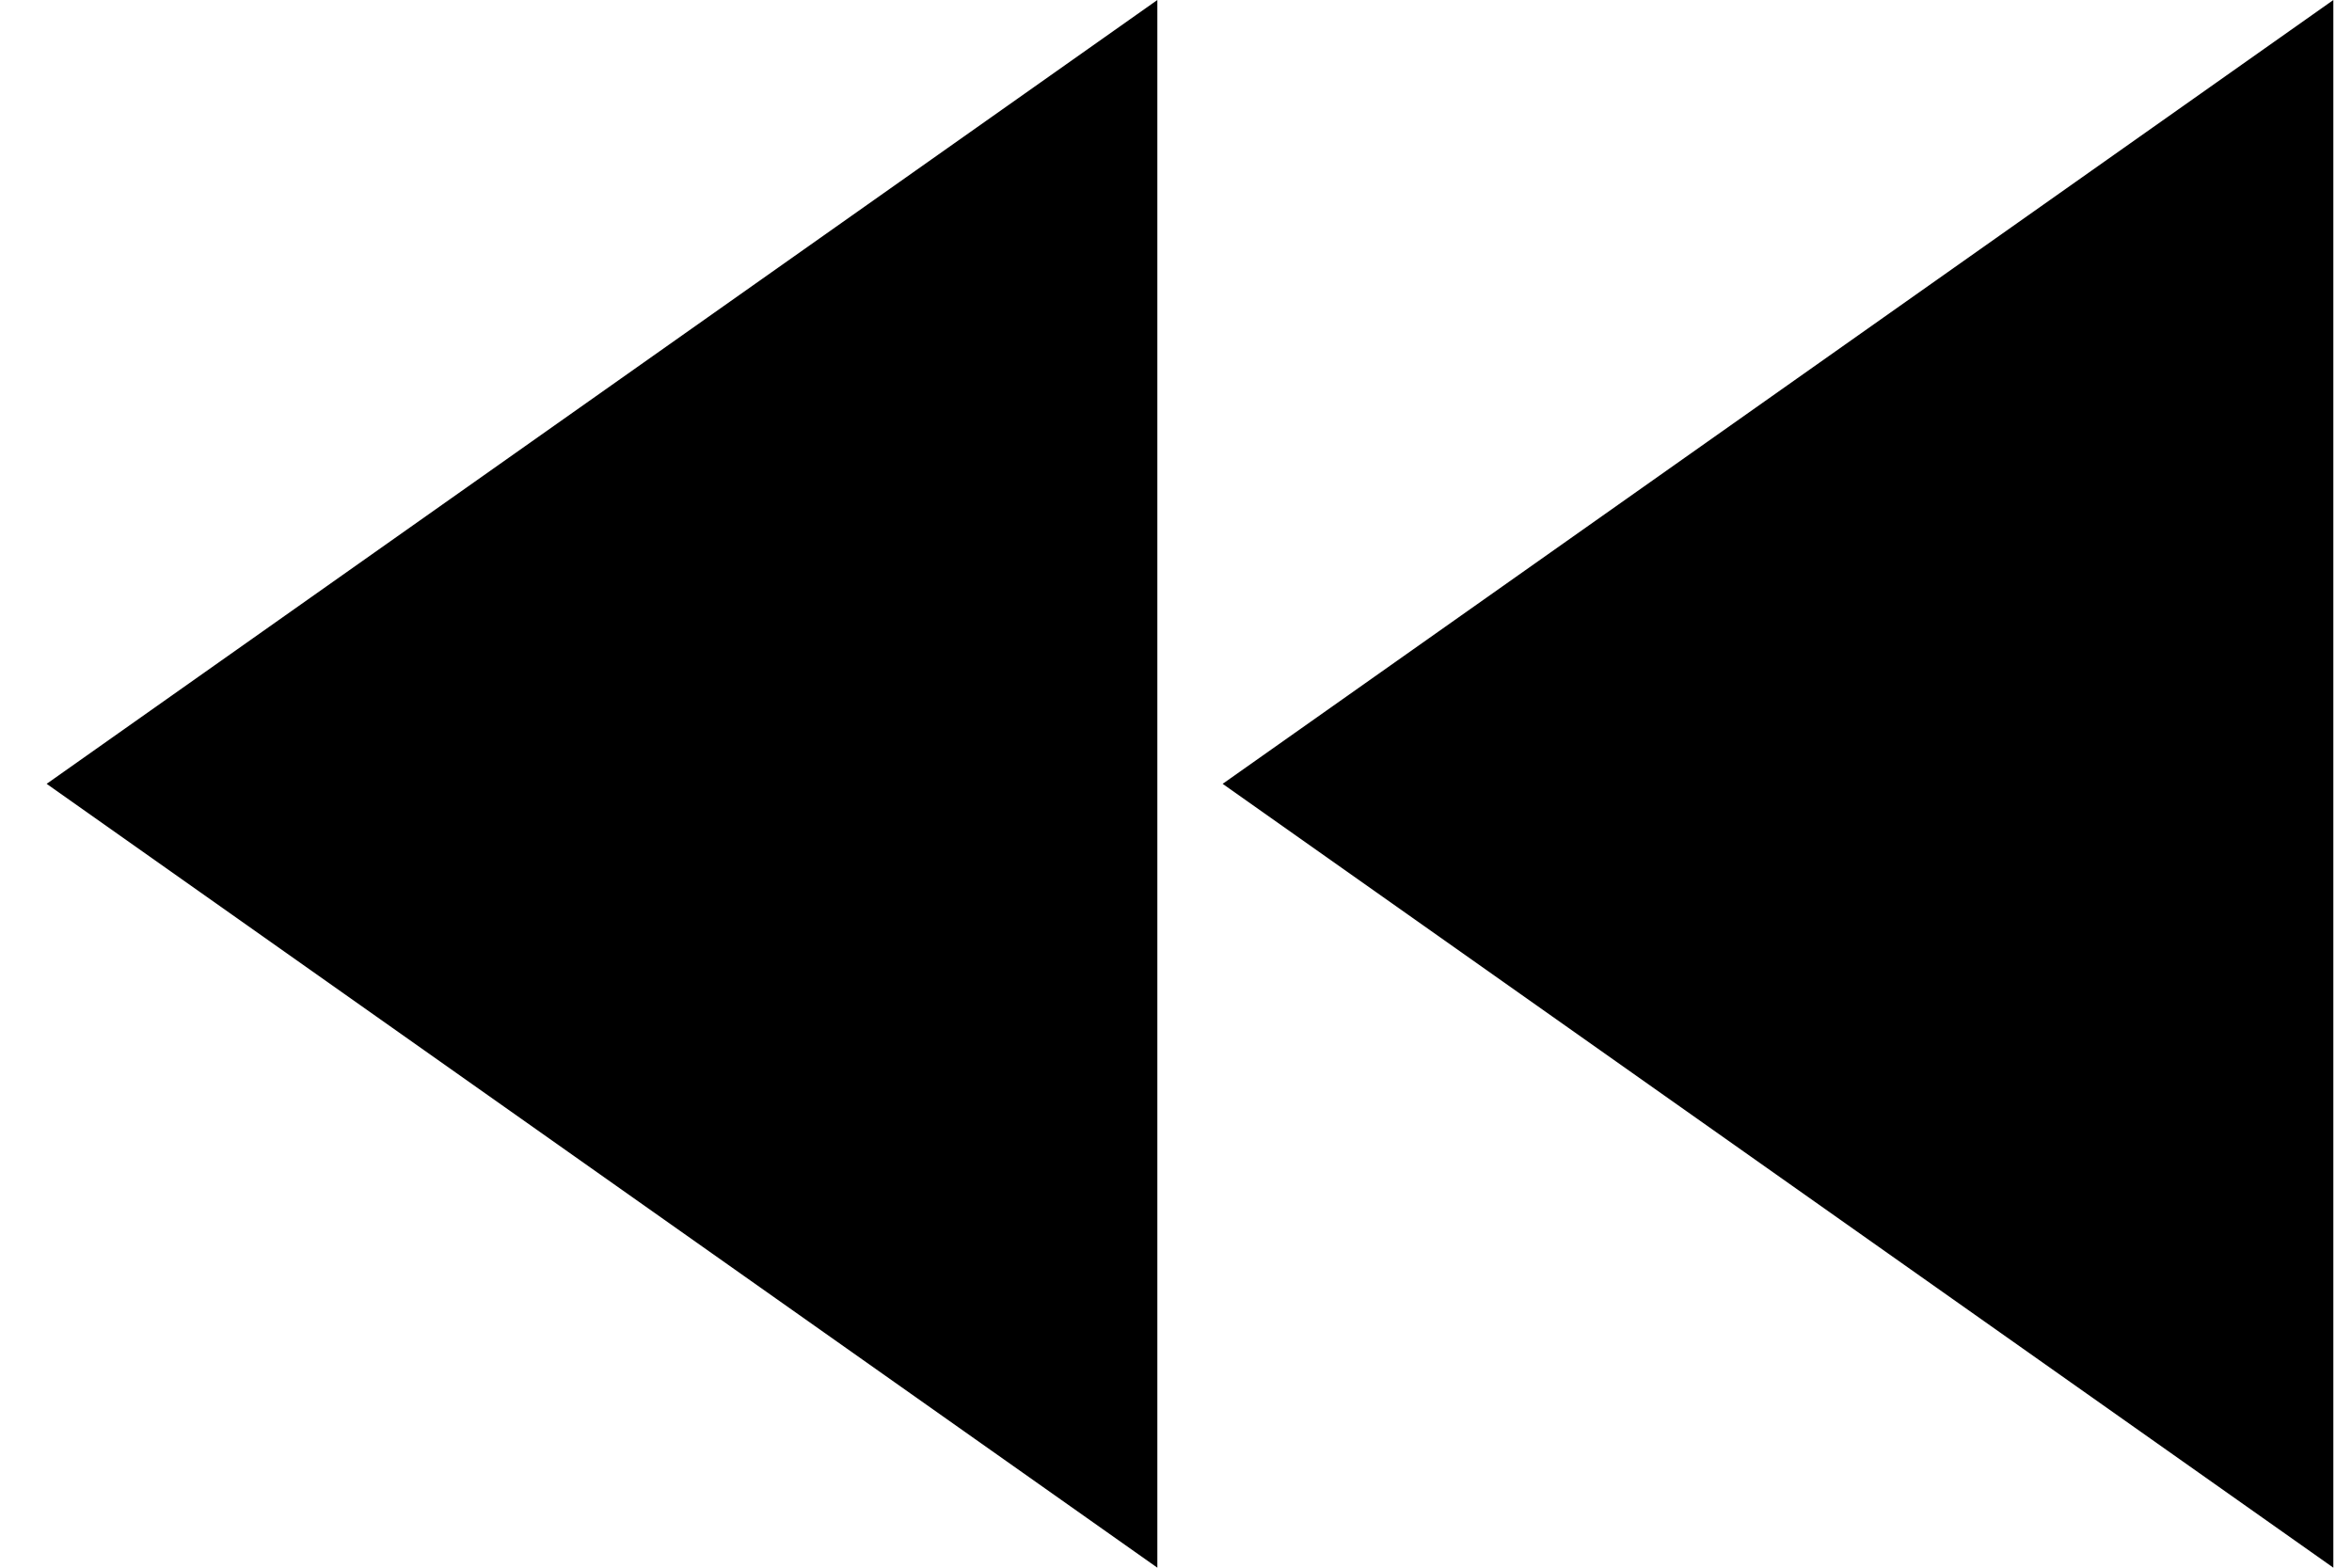 <svg width="42" height="28" viewBox="0 0 42 28" fill="none" xmlns="http://www.w3.org/2000/svg">
    <path d="M41.667 28L41.667 0L21.833 14L41.667 28ZM20.667 28L20.667 1.83588e-06L0.833 14L20.667 28Z"
        fill="black" />
</svg>